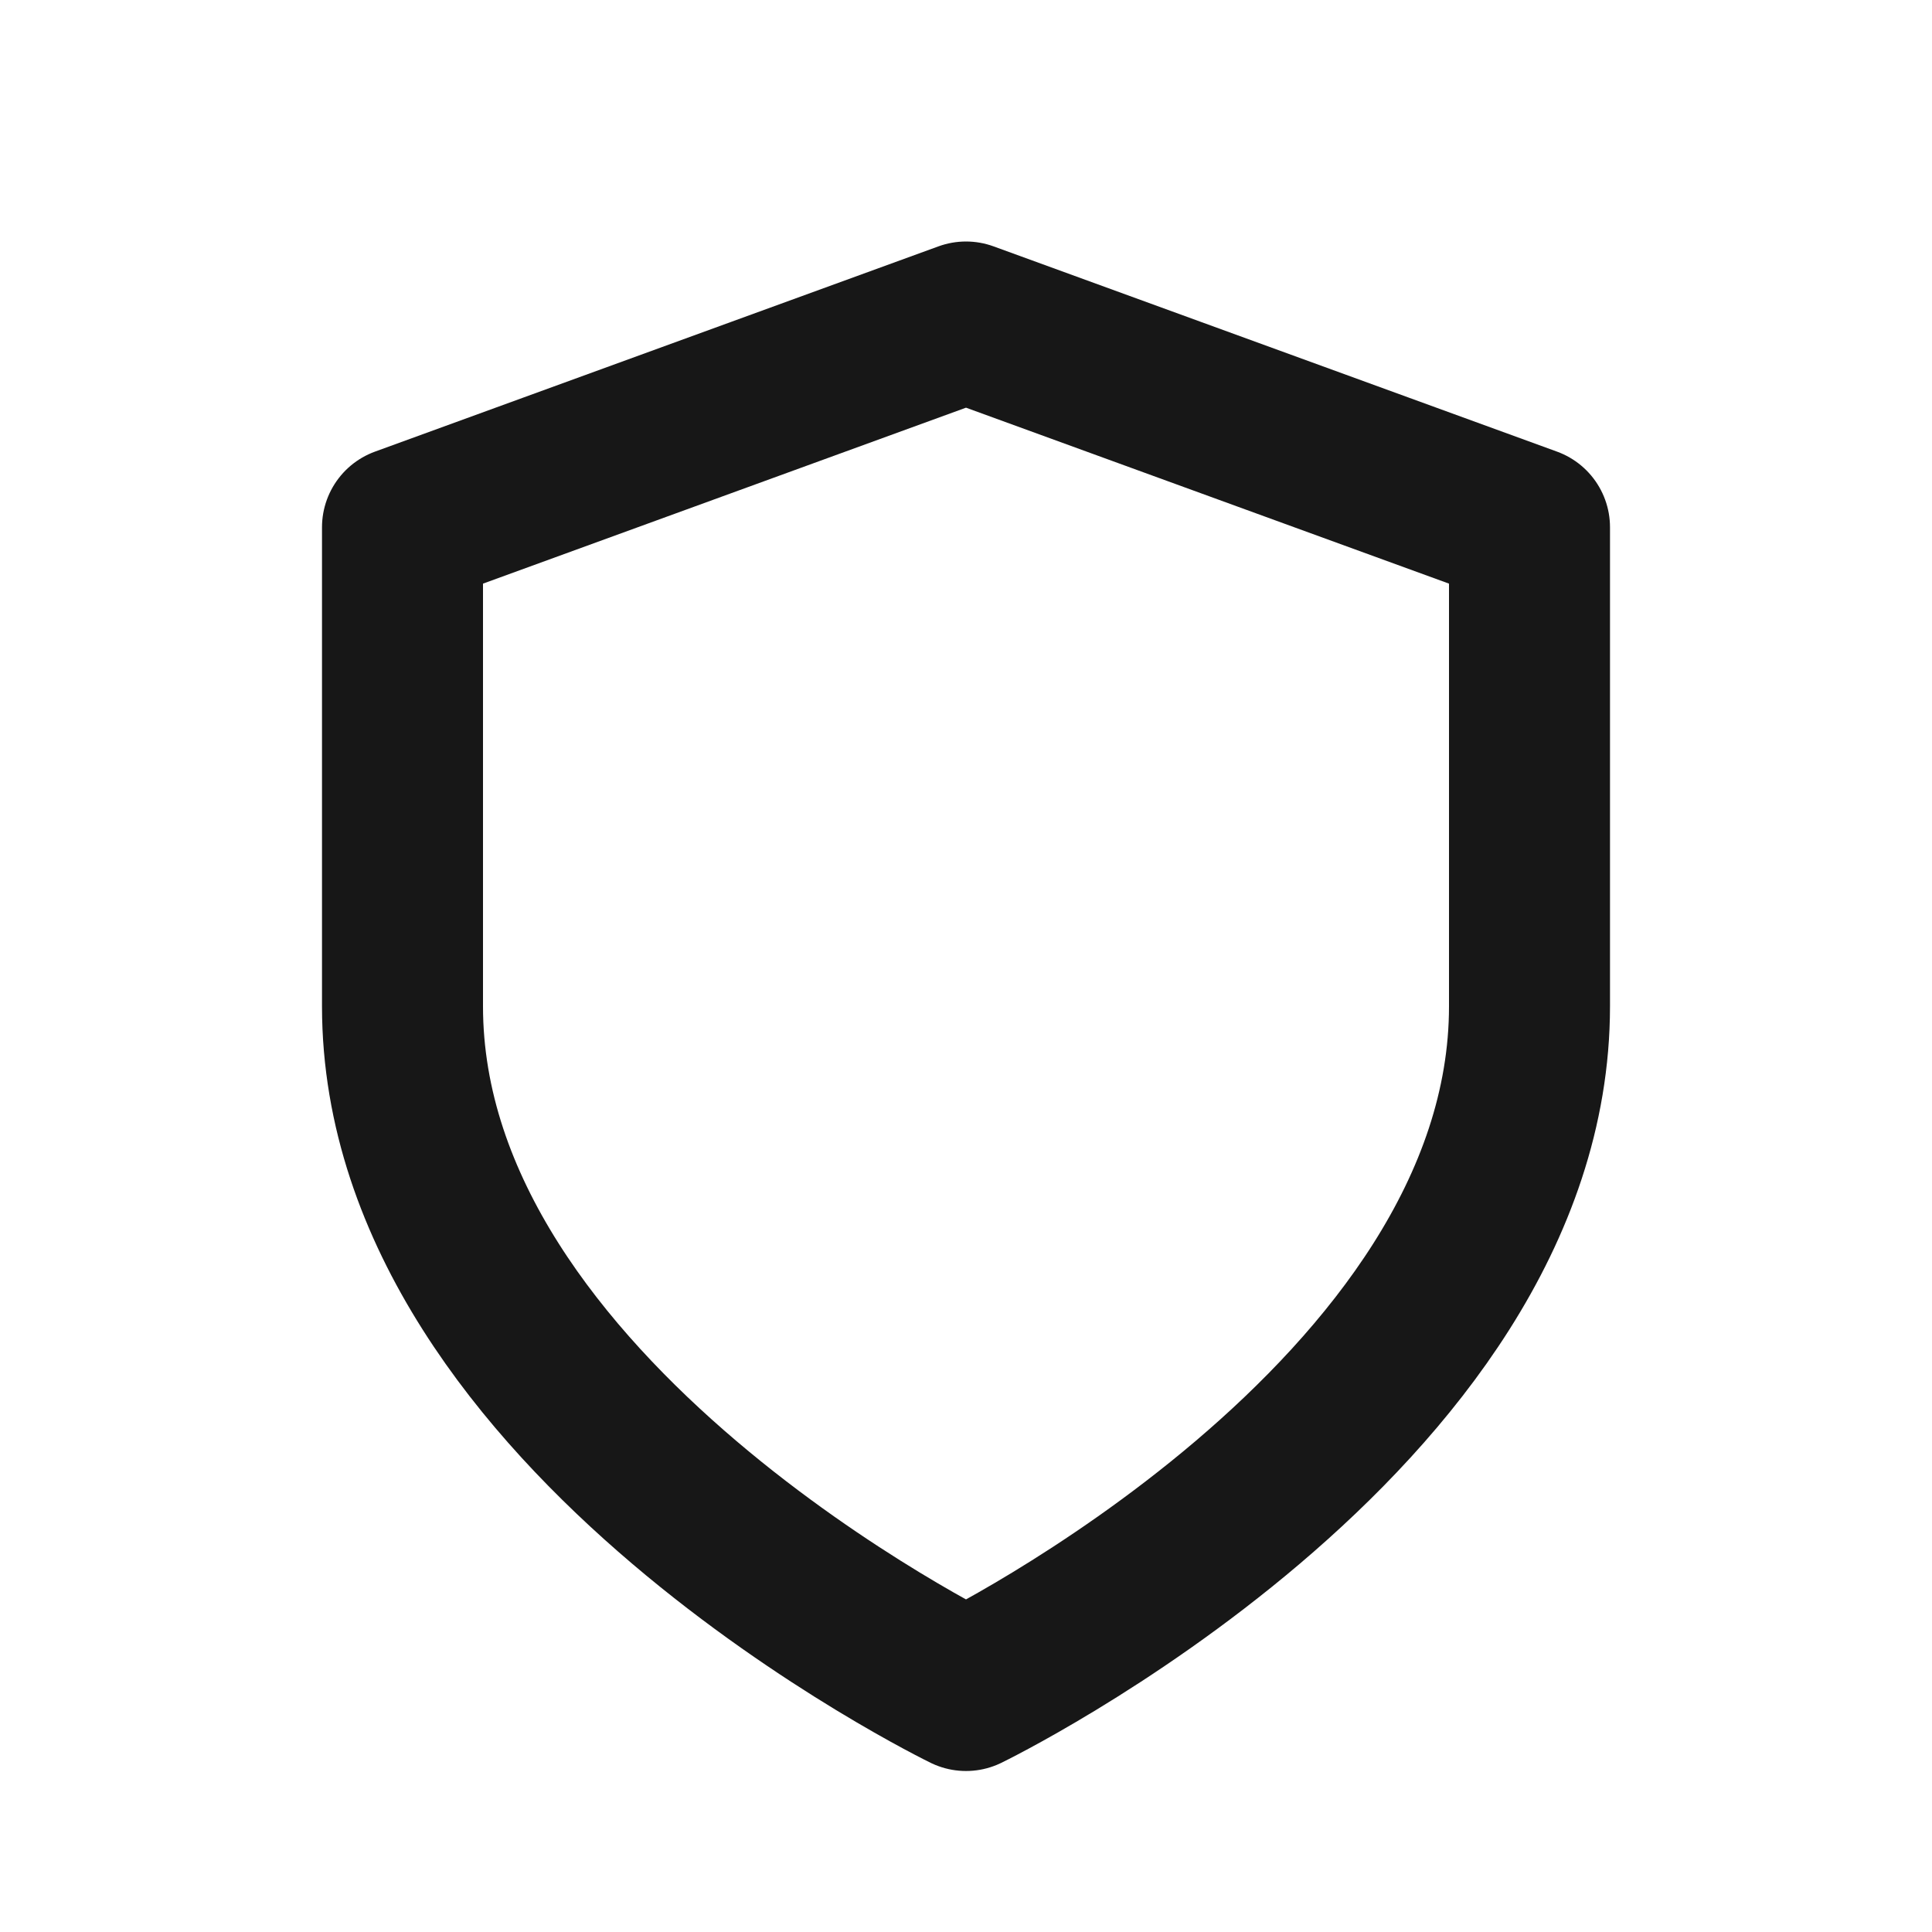 <svg width="24" height="24" viewBox="0 0 24 24" fill="none" xmlns="http://www.w3.org/2000/svg">
<path d="M12 21C12 21 19 17.6 19 12.5V6.55L12 4L5 6.55V12.5C5 17.6 12 21 12 21Z" stroke="#171717" stroke-width="2" stroke-linecap="round" stroke-linejoin="round"/>
</svg>
